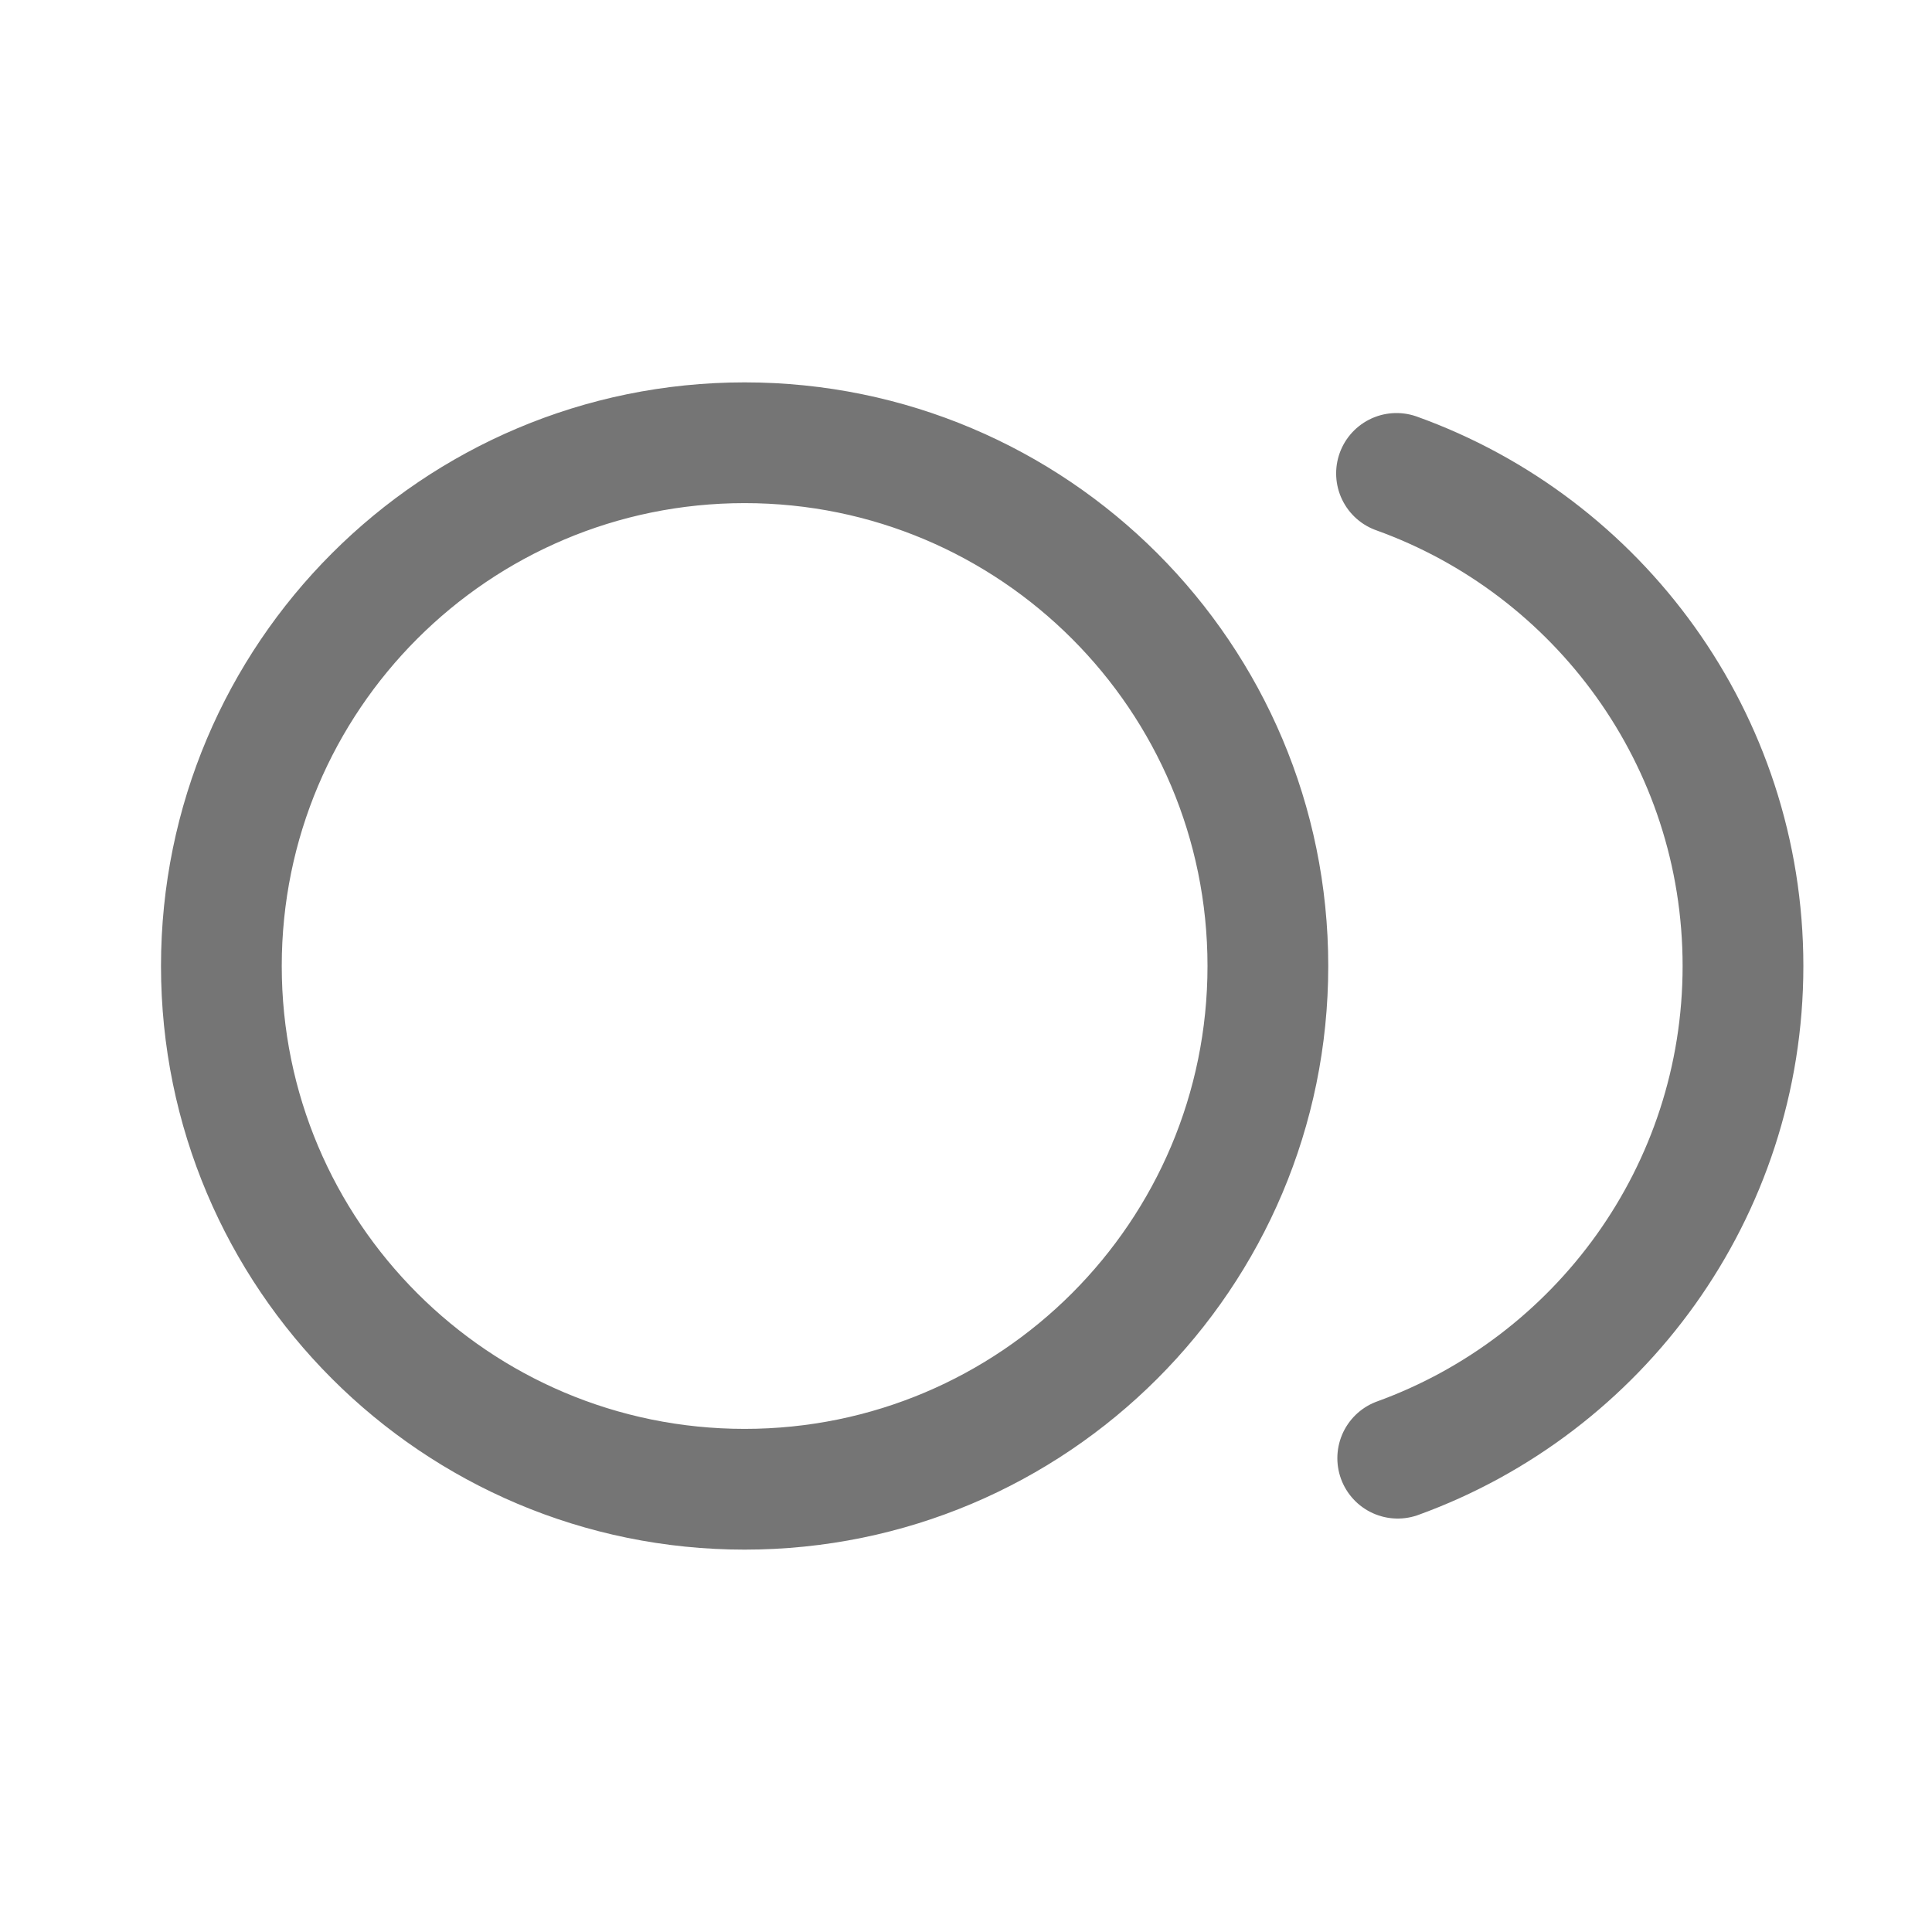 <svg xmlns="http://www.w3.org/2000/svg" fill-rule="evenodd" stroke-linecap="round" stroke-linejoin="round" stroke-miterlimit="1.5" clip-rule="evenodd" viewBox="0 0 24 24">
  <path 
  fill="none"
  stroke="#757575"
  stroke-width="1.5"
  d="M9.25 5.5c3.59 0 6.5 2.91 6.5 6.5s-2.91 6.5-6.5
  6.5-6.5-2.91-6.5-6.5 2.91-6.5 6.5-6.5zm8.098.381c2.508.901 
  4.304 3.302 4.304 6.119 0 2.811-1.789 5.208-4.289 6.114"/>
</svg>